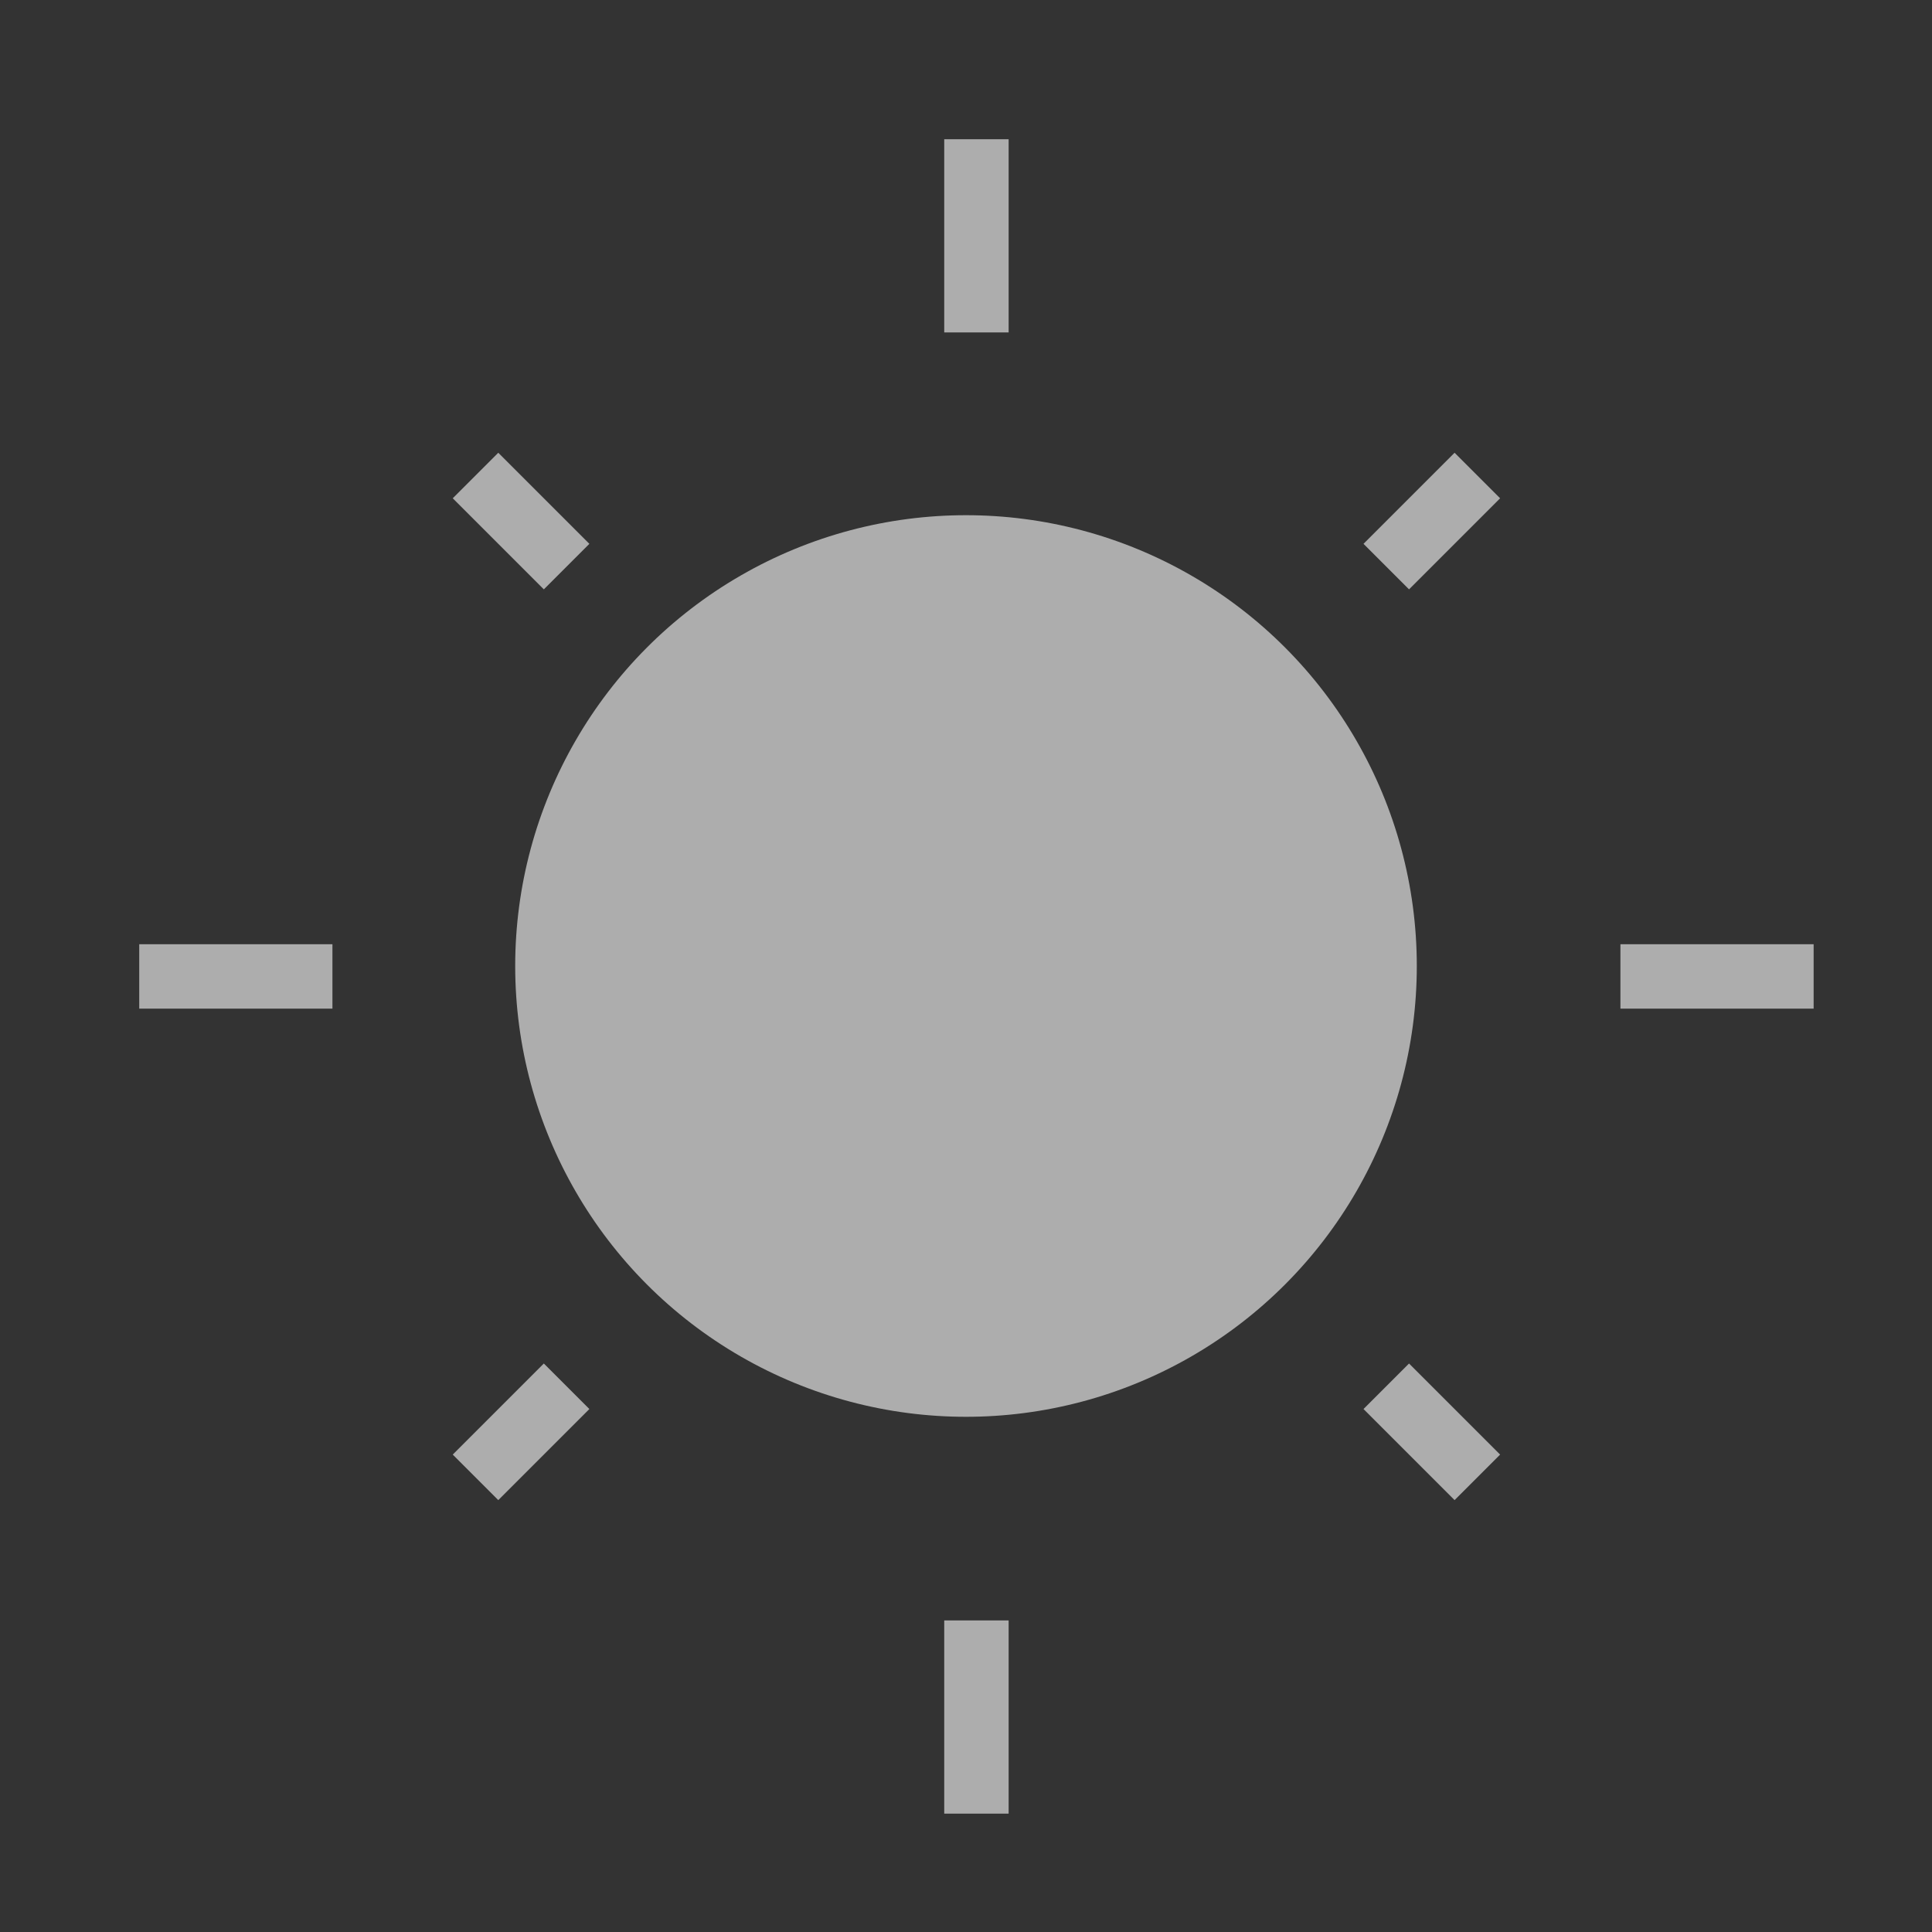<?xml version="1.0" encoding="UTF-8"?>
<svg width="30px" height="30px" viewBox="0 0 30 30" version="1.1" xmlns="http://www.w3.org/2000/svg" xmlns:xlink="http://www.w3.org/1999/xlink">
    <rect x="0" y="0" width="30" height="30" fill="#333333" stroke="none"/>
    <!-- Generator: Sketch 46.2 (44496) - http://www.bohemiancoding.com/sketch -->
    <title>light</title>
    <desc>Created with Sketch.</desc>
    <defs></defs>
    <g id="Page-1" stroke="none" stroke-width="1" fill="none" fill-rule="evenodd" opacity="0.6">
        <g id="light" fill="#FFFFFF">
            <circle id="Oval-2" cx="15" cy="15" r="7"></circle>
            <path d="M14.662,2.162 L15.662,2.162 L15.662,5.162 L14.662,5.162 L14.662,2.162 Z M28.162,14.662 L28.162,15.662 L25.162,15.662 L25.162,14.662 L28.162,14.662 Z M15.662,28.162 L14.662,28.162 L14.662,25.162 L15.662,25.162 L15.662,28.162 Z M2.162,15.662 L2.162,14.662 L5.162,14.662 L5.162,15.662 L2.162,15.662 Z" id="Rectangle"></path>
            <path d="M14.662,4.162 L15.662,4.162 L15.662,6.162 L14.662,6.162 L14.662,4.162 Z M26.162,14.662 L26.162,15.662 L24.162,15.662 L24.162,14.662 L26.162,14.662 Z M15.662,26.162 L14.662,26.162 L14.662,24.162 L15.662,24.162 L15.662,26.162 Z M4.162,15.662 L4.162,14.662 L6.162,14.662 L6.162,15.662 L4.162,15.662 Z" id="Rectangle" transform="translate(15.162, 15.162) rotate(45) translate(-15.162, -15.162) "></path>
        </g>
    </g>
</svg>